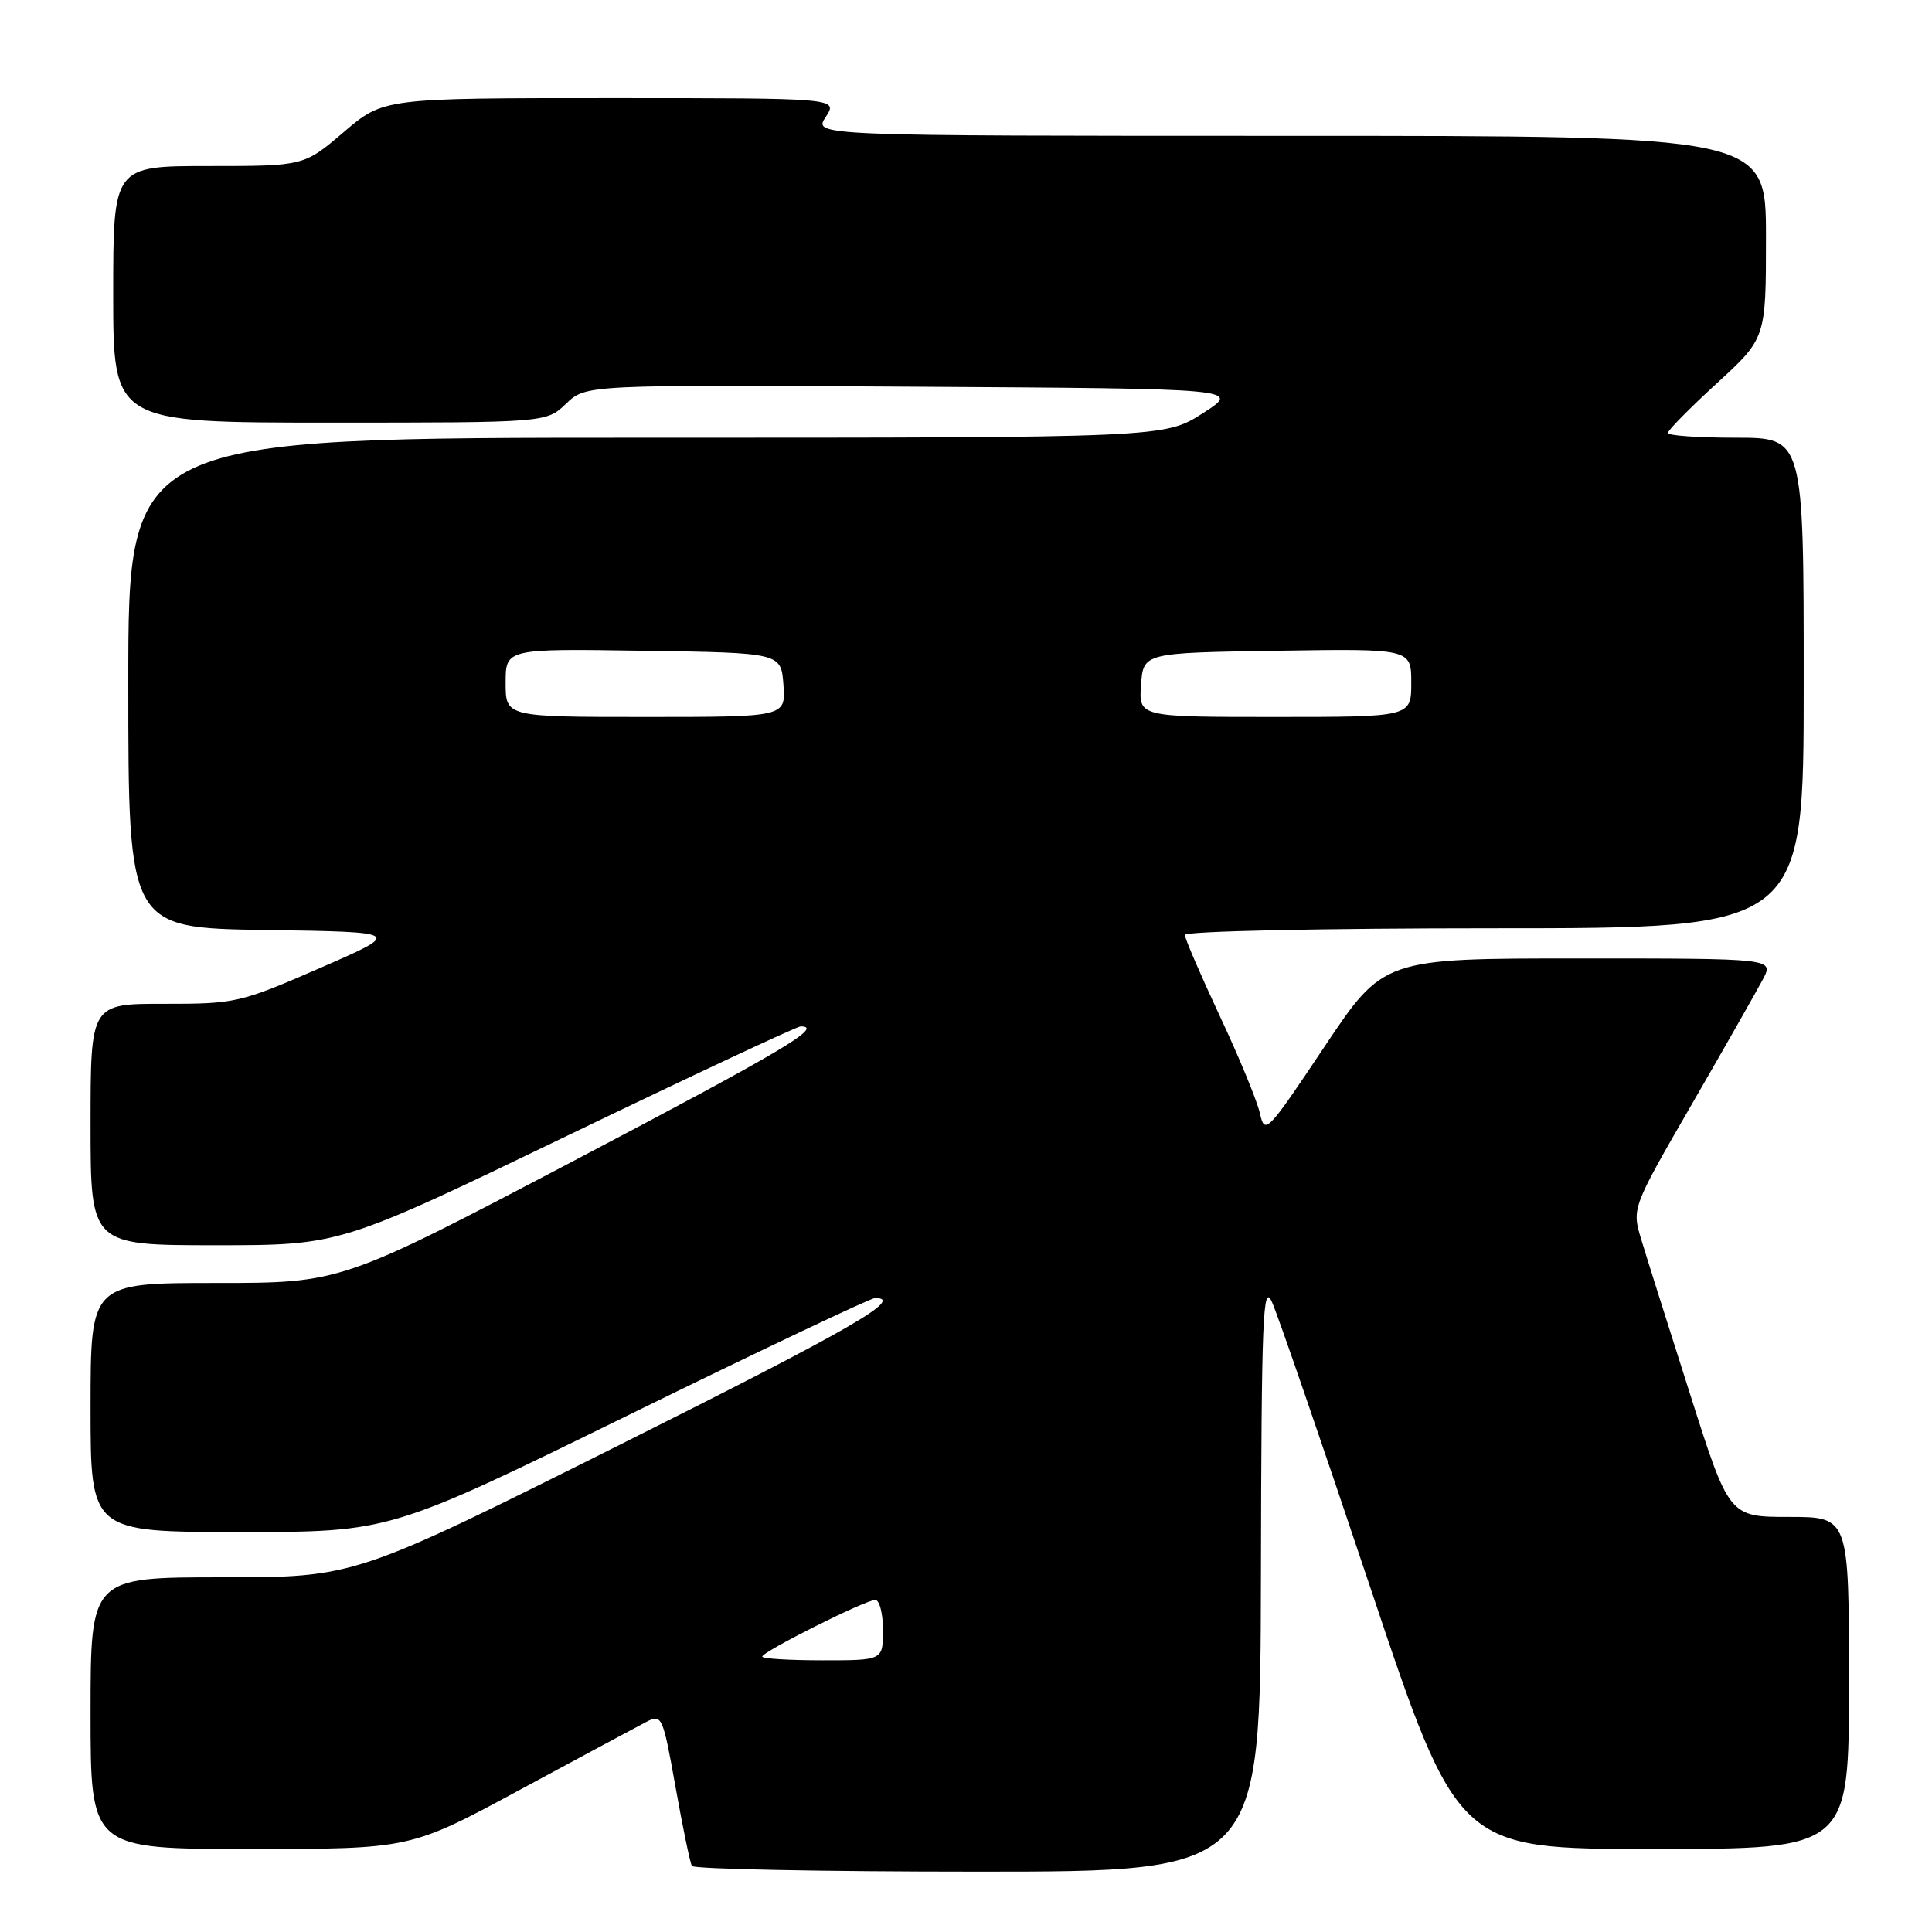 <?xml version="1.0" encoding="UTF-8" standalone="no"?>
<!DOCTYPE svg PUBLIC "-//W3C//DTD SVG 1.1//EN" "http://www.w3.org/Graphics/SVG/1.1/DTD/svg11.dtd" >
<svg xmlns="http://www.w3.org/2000/svg" xmlns:xlink="http://www.w3.org/1999/xlink" version="1.1" viewBox="0 0 256 256">
 <g >
 <path fill="currentColor"
d=" M 167.08 208.75 C 167.15 174.67 167.34 169.89 168.53 172.50 C 169.29 174.15 175.14 191.14 181.54 210.25 C 193.17 245.00 193.17 245.00 219.08 245.00 C 245.00 245.00 245.00 245.00 245.00 223.00 C 245.00 201.00 245.00 201.00 237.06 201.00 C 229.12 201.00 229.12 201.00 223.95 184.75 C 221.10 175.81 218.19 166.61 217.49 164.29 C 216.22 160.09 216.22 160.09 224.19 146.29 C 228.57 138.71 232.80 131.26 233.60 129.75 C 235.05 127.00 235.05 127.00 209.18 127.00 C 183.31 127.00 183.31 127.00 175.46 138.75 C 167.87 150.11 167.59 150.40 166.94 147.50 C 166.57 145.85 164.18 140.06 161.63 134.63 C 159.09 129.19 157.00 124.36 157.00 123.88 C 157.00 123.39 175.24 123.00 198.00 123.00 C 239.00 123.00 239.00 123.00 239.00 90.50 C 239.00 58.00 239.00 58.00 230.00 58.00 C 225.05 58.00 221.00 57.72 221.00 57.37 C 221.00 57.02 223.93 54.05 227.50 50.78 C 234.00 44.82 234.00 44.82 234.00 31.41 C 234.00 18.00 234.00 18.00 170.88 18.00 C 107.77 18.00 107.77 18.00 109.41 15.50 C 111.05 13.00 111.05 13.00 80.93 13.00 C 50.82 13.00 50.82 13.00 45.55 17.50 C 40.28 22.00 40.28 22.00 27.64 22.00 C 15.00 22.00 15.00 22.00 15.00 39.00 C 15.00 56.00 15.00 56.00 43.70 56.00 C 72.39 56.00 72.39 56.00 75.01 53.49 C 77.63 50.98 77.63 50.98 121.04 51.24 C 164.46 51.50 164.46 51.50 159.39 54.75 C 154.32 58.00 154.32 58.00 85.66 58.00 C 17.00 58.00 17.00 58.00 17.00 90.48 C 17.00 122.95 17.00 122.95 35.17 123.23 C 53.35 123.50 53.35 123.50 42.42 128.26 C 31.84 132.87 31.20 133.02 21.75 133.01 C 12.00 133.00 12.00 133.00 12.00 149.00 C 12.00 165.00 12.00 165.00 28.54 165.00 C 45.08 165.00 45.08 165.00 75.14 150.50 C 91.67 142.53 105.60 136.00 106.10 136.00 C 109.21 136.00 103.70 139.27 76.11 153.77 C 45.22 170.00 45.22 170.00 28.61 170.00 C 12.00 170.00 12.00 170.00 12.00 186.50 C 12.00 203.00 12.00 203.00 31.84 203.00 C 51.68 203.00 51.68 203.00 83.29 187.50 C 100.68 178.97 115.37 172.00 115.95 172.00 C 119.93 172.00 112.84 176.08 82.01 191.50 C 47.01 209.00 47.01 209.00 29.51 209.00 C 12.00 209.00 12.00 209.00 12.00 227.00 C 12.00 245.00 12.00 245.00 33.19 245.00 C 54.39 245.00 54.39 245.00 68.94 237.13 C 76.95 232.81 84.46 228.77 85.64 228.16 C 87.70 227.09 87.83 227.38 89.51 236.78 C 90.46 242.12 91.44 246.84 91.68 247.25 C 91.92 247.66 108.97 248.00 129.56 248.00 C 167.00 248.00 167.00 248.00 167.08 208.75 Z  M 101.00 219.51 C 101.00 218.86 114.67 212.00 115.98 212.00 C 116.54 212.00 117.00 213.80 117.00 216.00 C 117.00 220.00 117.00 220.00 109.00 220.00 C 104.60 220.00 101.00 219.78 101.00 219.51 Z  M 67.00 90.48 C 67.00 85.95 67.00 85.95 85.25 86.23 C 103.50 86.50 103.50 86.50 103.81 90.75 C 104.11 95.00 104.11 95.00 85.56 95.00 C 67.00 95.00 67.00 95.00 67.00 90.48 Z  M 151.19 90.75 C 151.50 86.50 151.50 86.50 169.25 86.23 C 187.00 85.95 187.00 85.95 187.00 90.48 C 187.00 95.00 187.00 95.00 168.94 95.00 C 150.89 95.00 150.89 95.00 151.19 90.75 Z "/>
</g>
</svg>